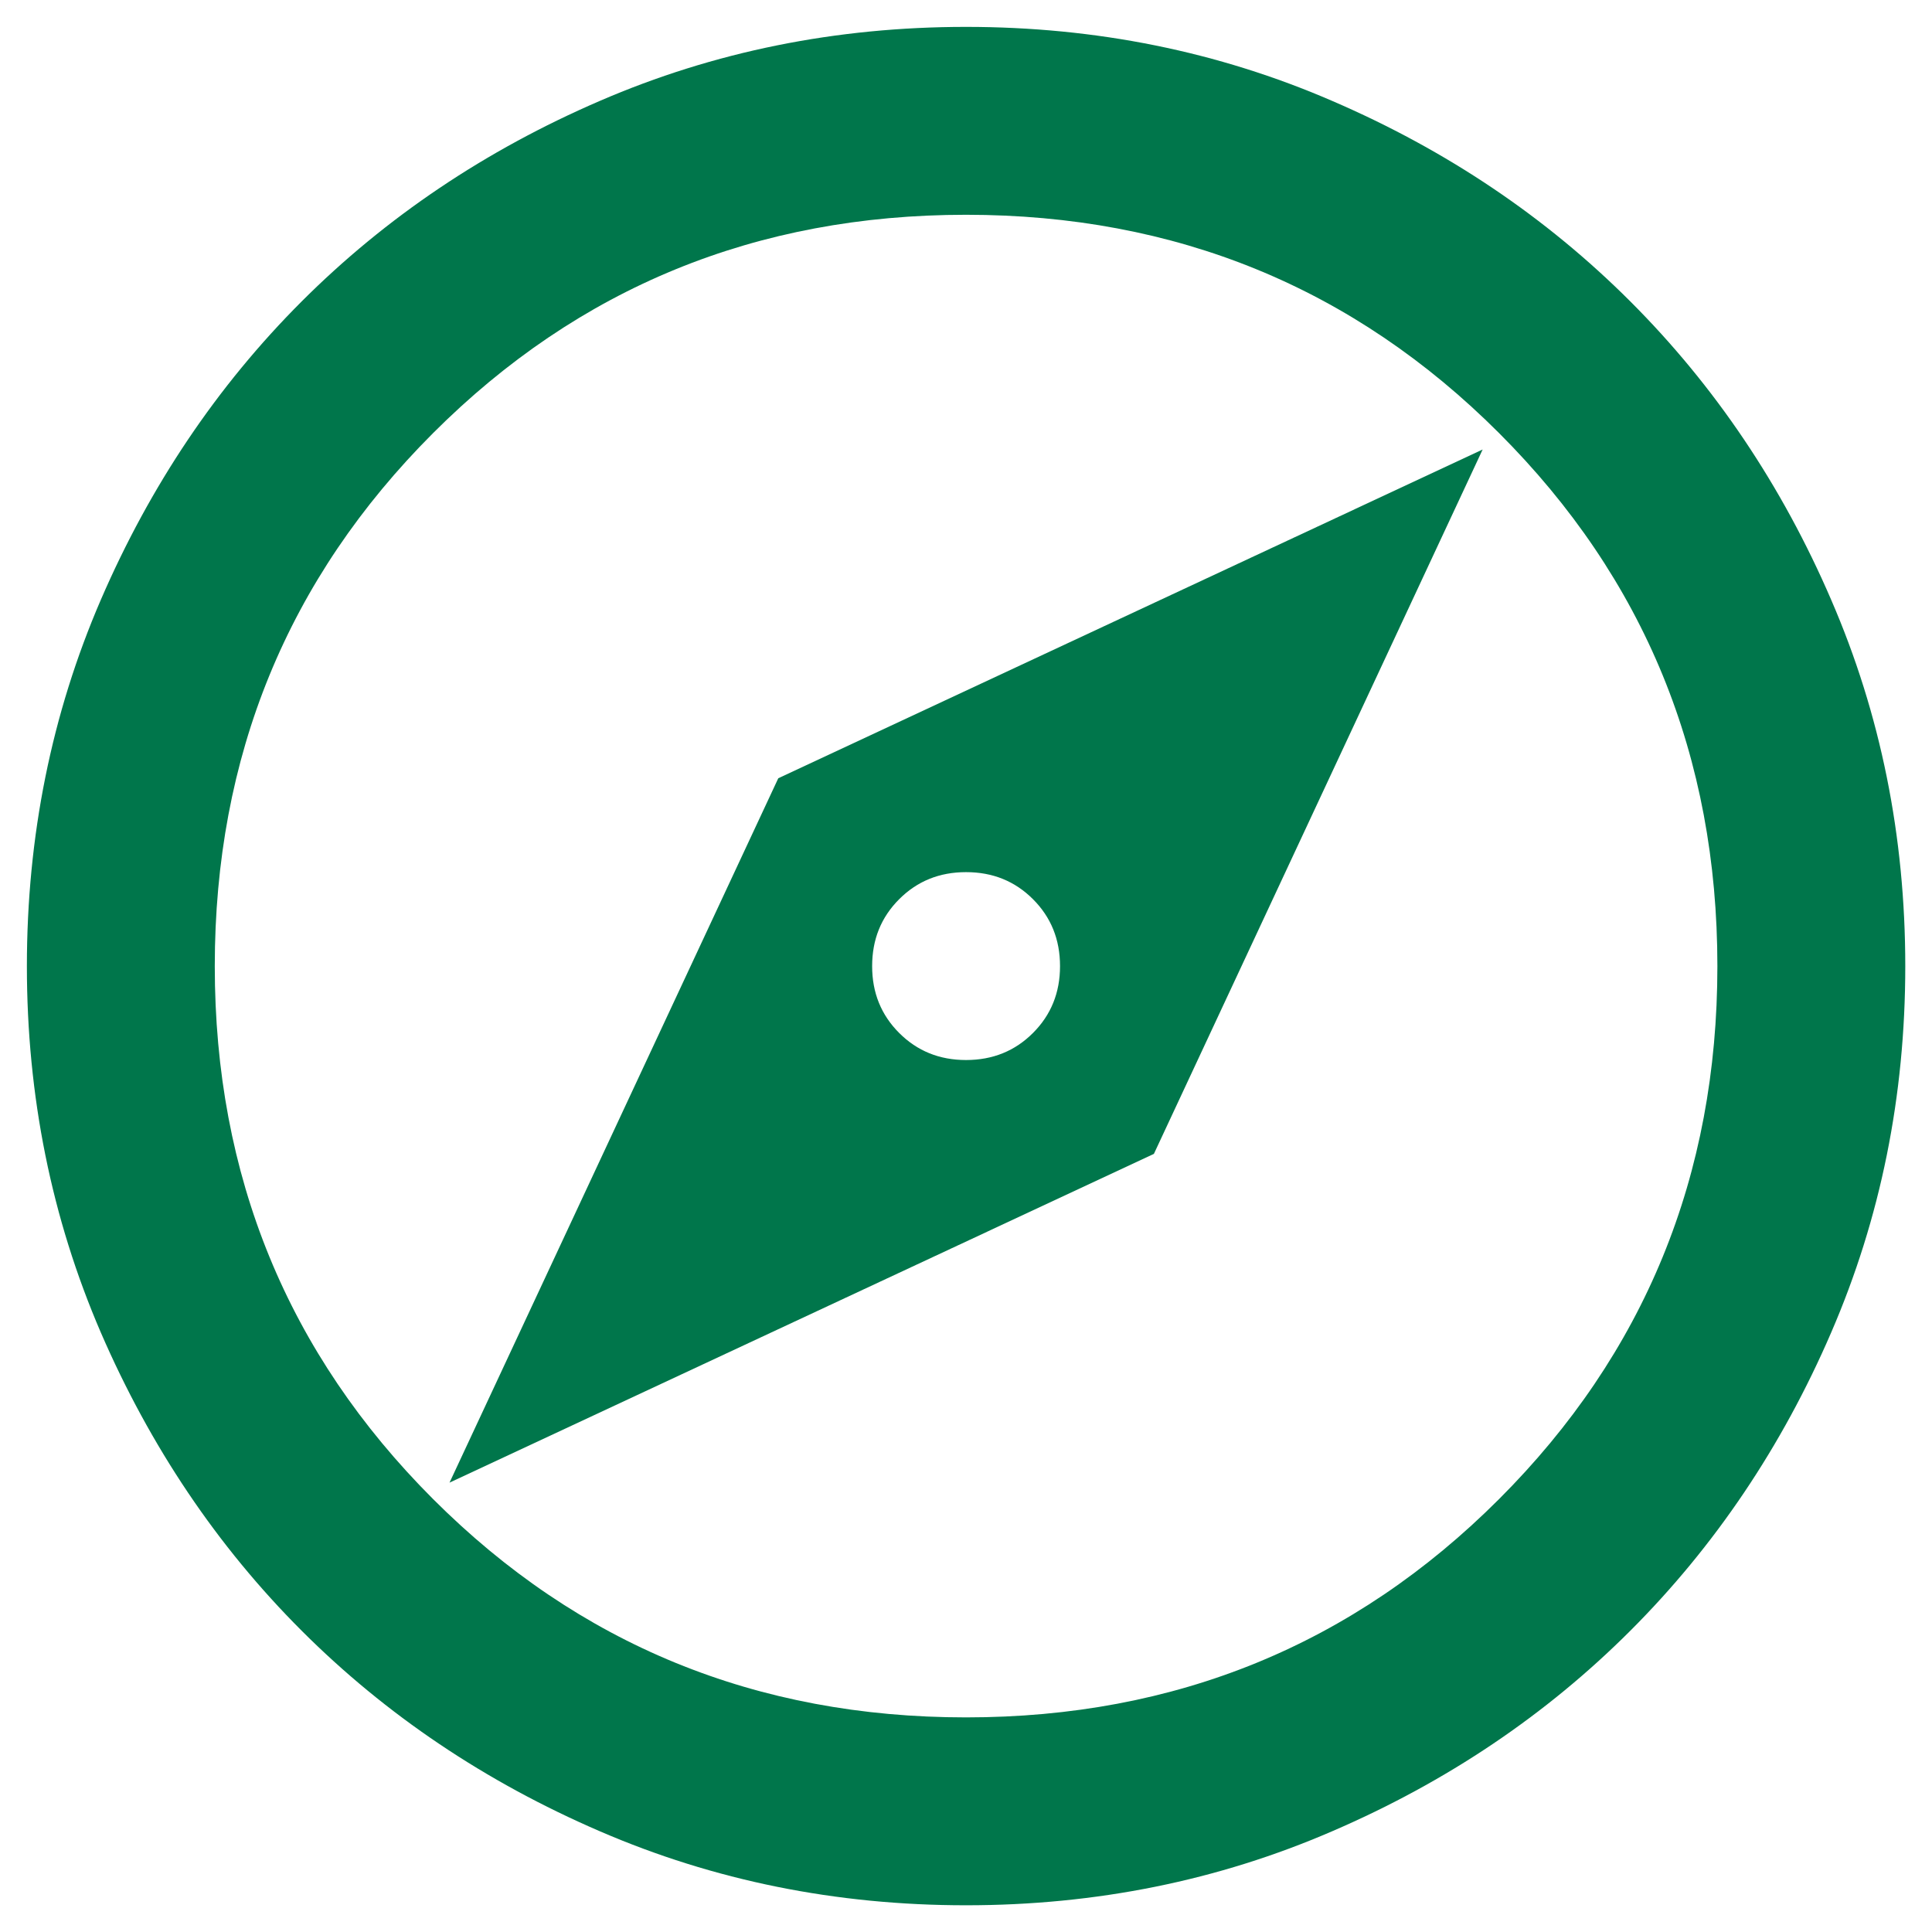 <svg width="12" height="12" viewBox="0 0 12 12" fill="none" xmlns="http://www.w3.org/2000/svg">
<path d="M2.792 9.209L7.167 7.167L9.209 2.792L4.834 4.834L2.792 9.209ZM6 6.584C5.835 6.584 5.697 6.528 5.585 6.416C5.473 6.304 5.417 6.166 5.417 6.001C5.417 5.835 5.473 5.697 5.585 5.585C5.697 5.473 5.835 5.417 6 5.417C6.166 5.417 6.304 5.473 6.416 5.585C6.528 5.697 6.584 5.835 6.584 6.001C6.584 6.166 6.528 6.304 6.416 6.416C6.304 6.528 6.166 6.584 6 6.584ZM6 11.834C5.193 11.834 4.435 11.681 3.725 11.374C3.016 11.068 2.398 10.653 1.873 10.128C1.348 9.603 0.933 8.985 0.626 8.276C0.32 7.566 0.167 6.808 0.167 6.001C0.167 5.194 0.32 4.435 0.626 3.726C0.933 3.016 1.348 2.398 1.873 1.873C2.398 1.348 3.016 0.933 3.725 0.627C4.435 0.32 5.193 0.167 6 0.167C6.807 0.167 7.566 0.32 8.275 0.627C8.985 0.933 9.602 1.348 10.127 1.873C10.652 2.398 11.068 3.016 11.374 3.726C11.681 4.435 11.834 5.194 11.834 6.001C11.834 6.808 11.681 7.566 11.374 8.276C11.068 8.985 10.652 9.603 10.127 10.128C9.602 10.653 8.985 11.068 8.275 11.374C7.566 11.681 6.807 11.834 6 11.834ZM6 10.667C7.303 10.667 8.407 10.215 9.311 9.311C10.215 8.407 10.667 7.303 10.667 6.001C10.667 4.698 10.215 3.594 9.311 2.69C8.407 1.786 7.303 1.334 6 1.334C4.698 1.334 3.594 1.786 2.69 2.69C1.786 3.594 1.334 4.698 1.334 6.001C1.334 7.303 1.786 8.407 2.69 9.311C3.594 10.215 4.698 10.667 6 10.667Z" fill="#00764B"/>
</svg>
